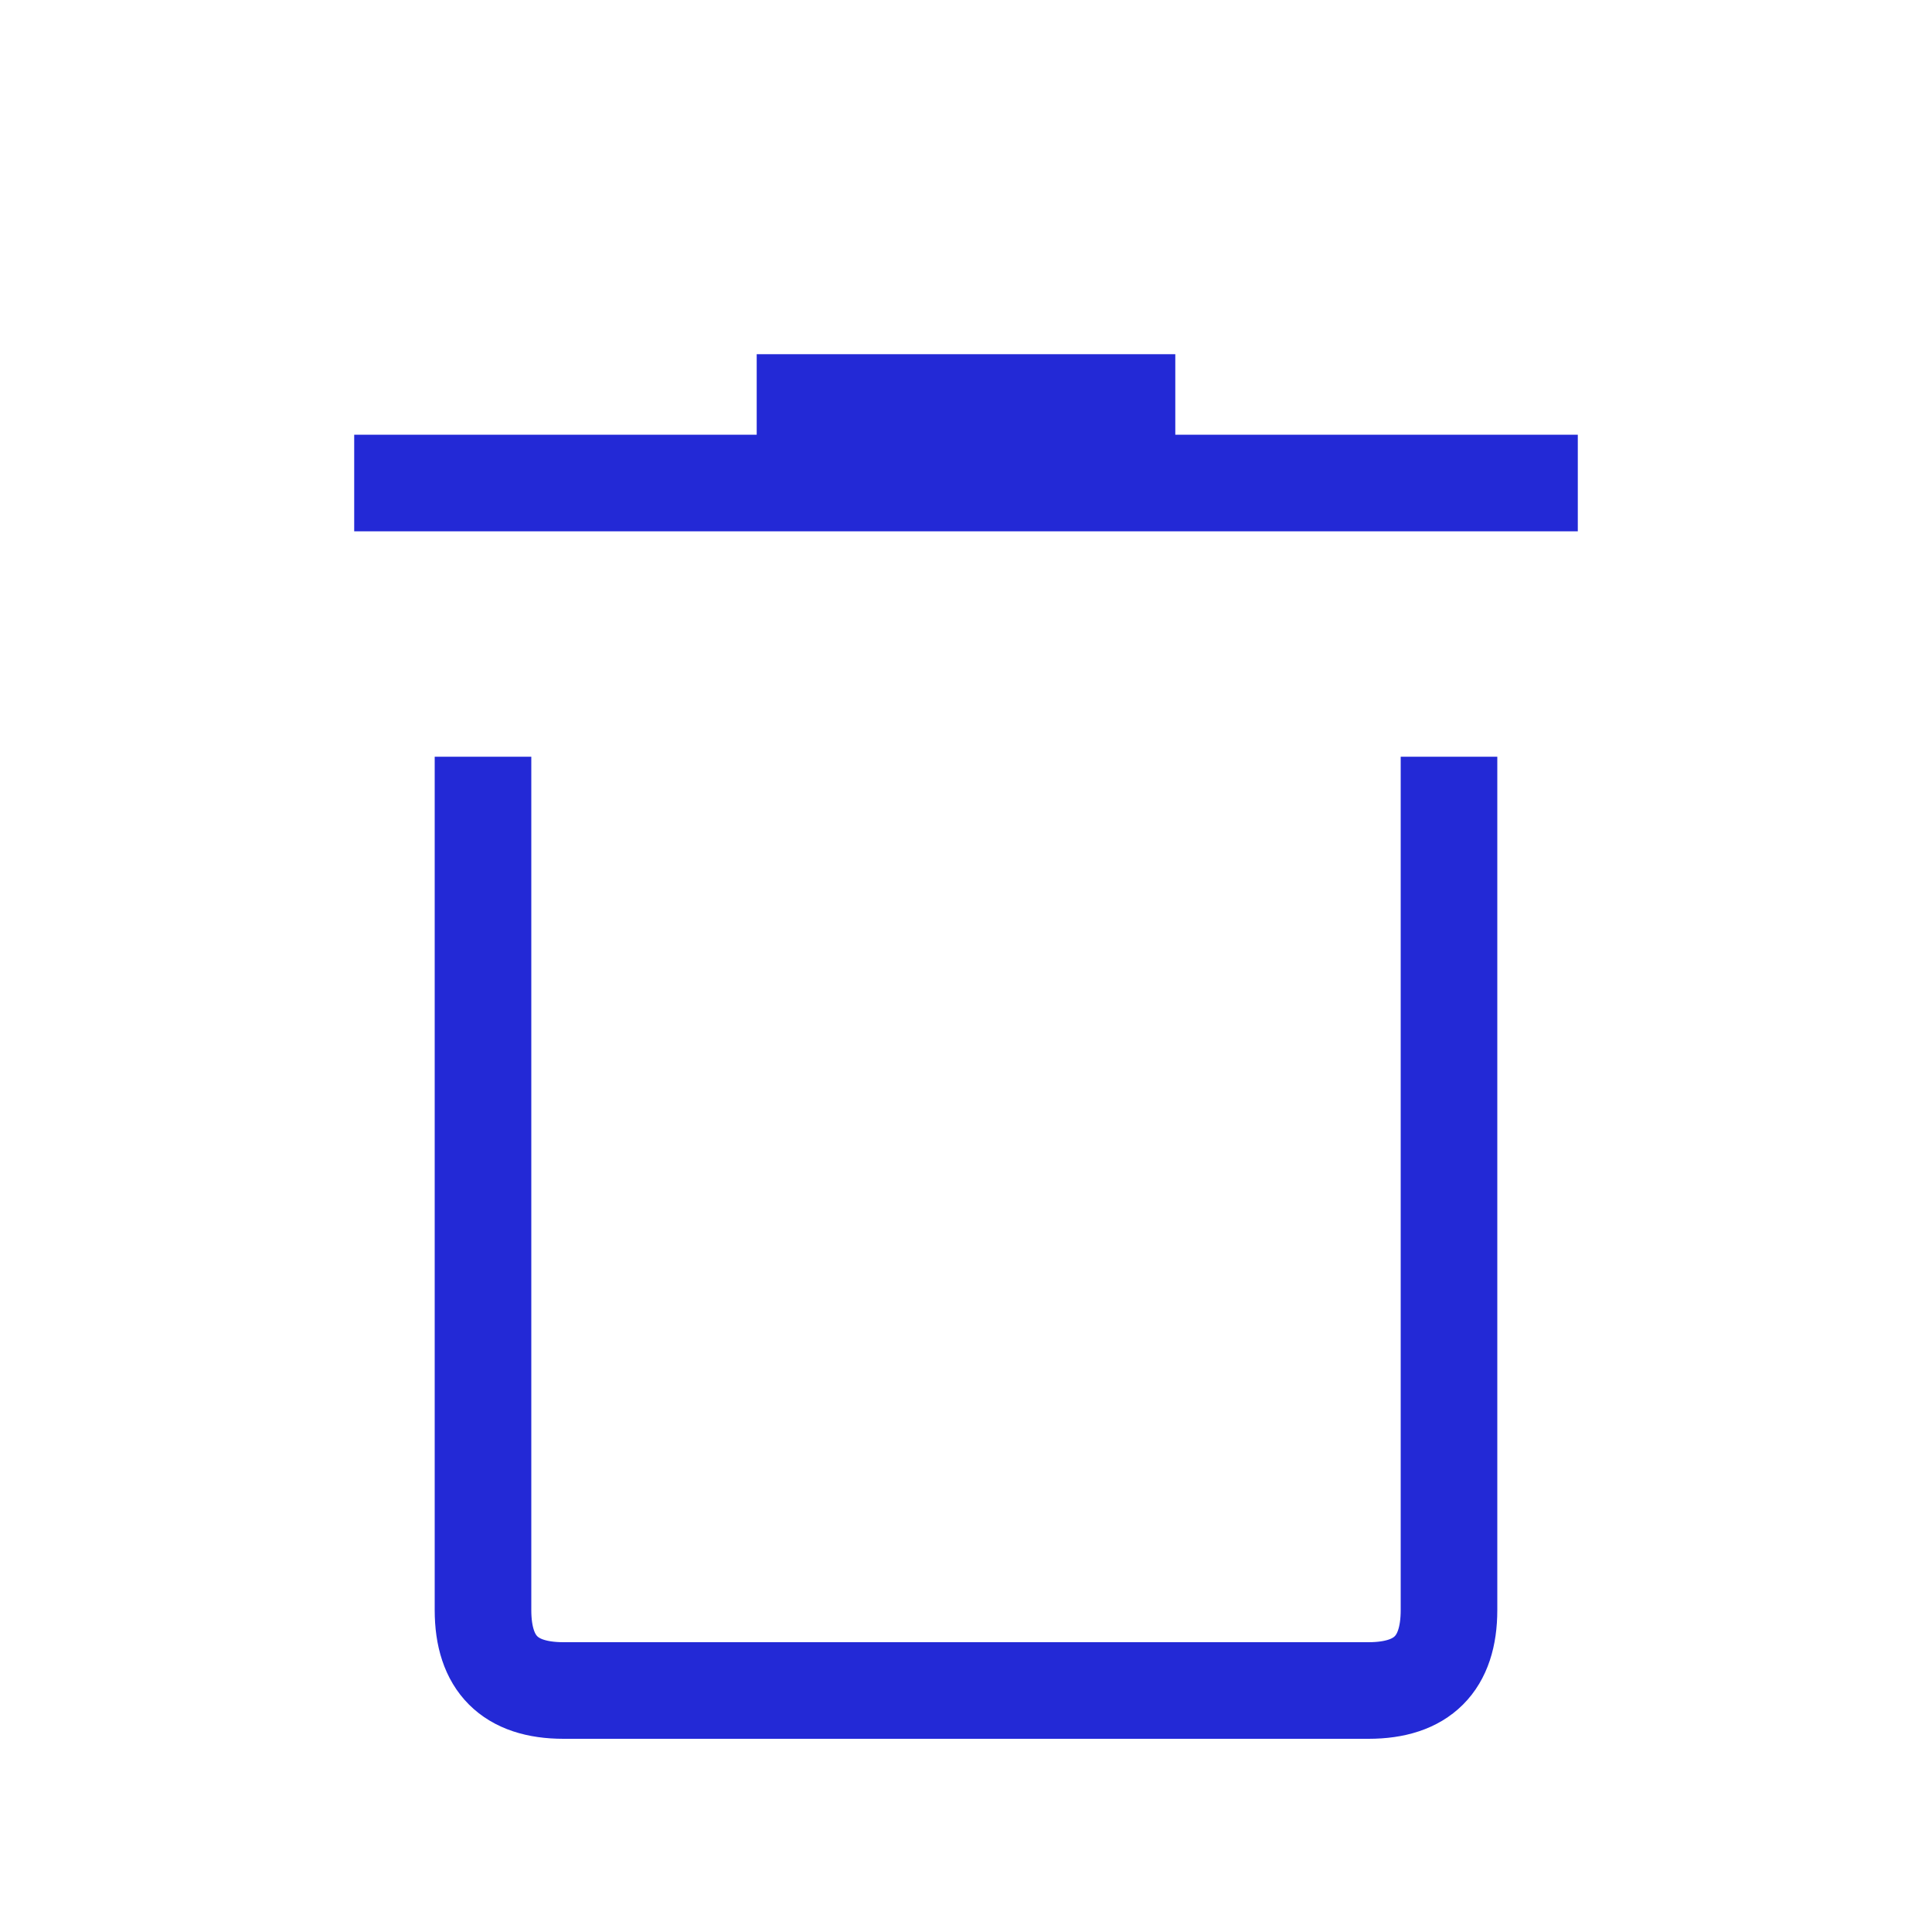 <svg role="img" xmlns="http://www.w3.org/2000/svg" viewBox="0 0 24 24">
  <path d="M19 6L5 6M14 5L10 5M6 10L6 20C6 20.667 6.333 21 7 21 7.667 21 11 21 17 21 17.667 21 18 20.667 18 20 18 19.333 18 16 18 10" stroke="#2329D6" stroke-width="1.2" stroke-linecap="square" stroke-linejoin="miter" fill="none"/>
</svg>
